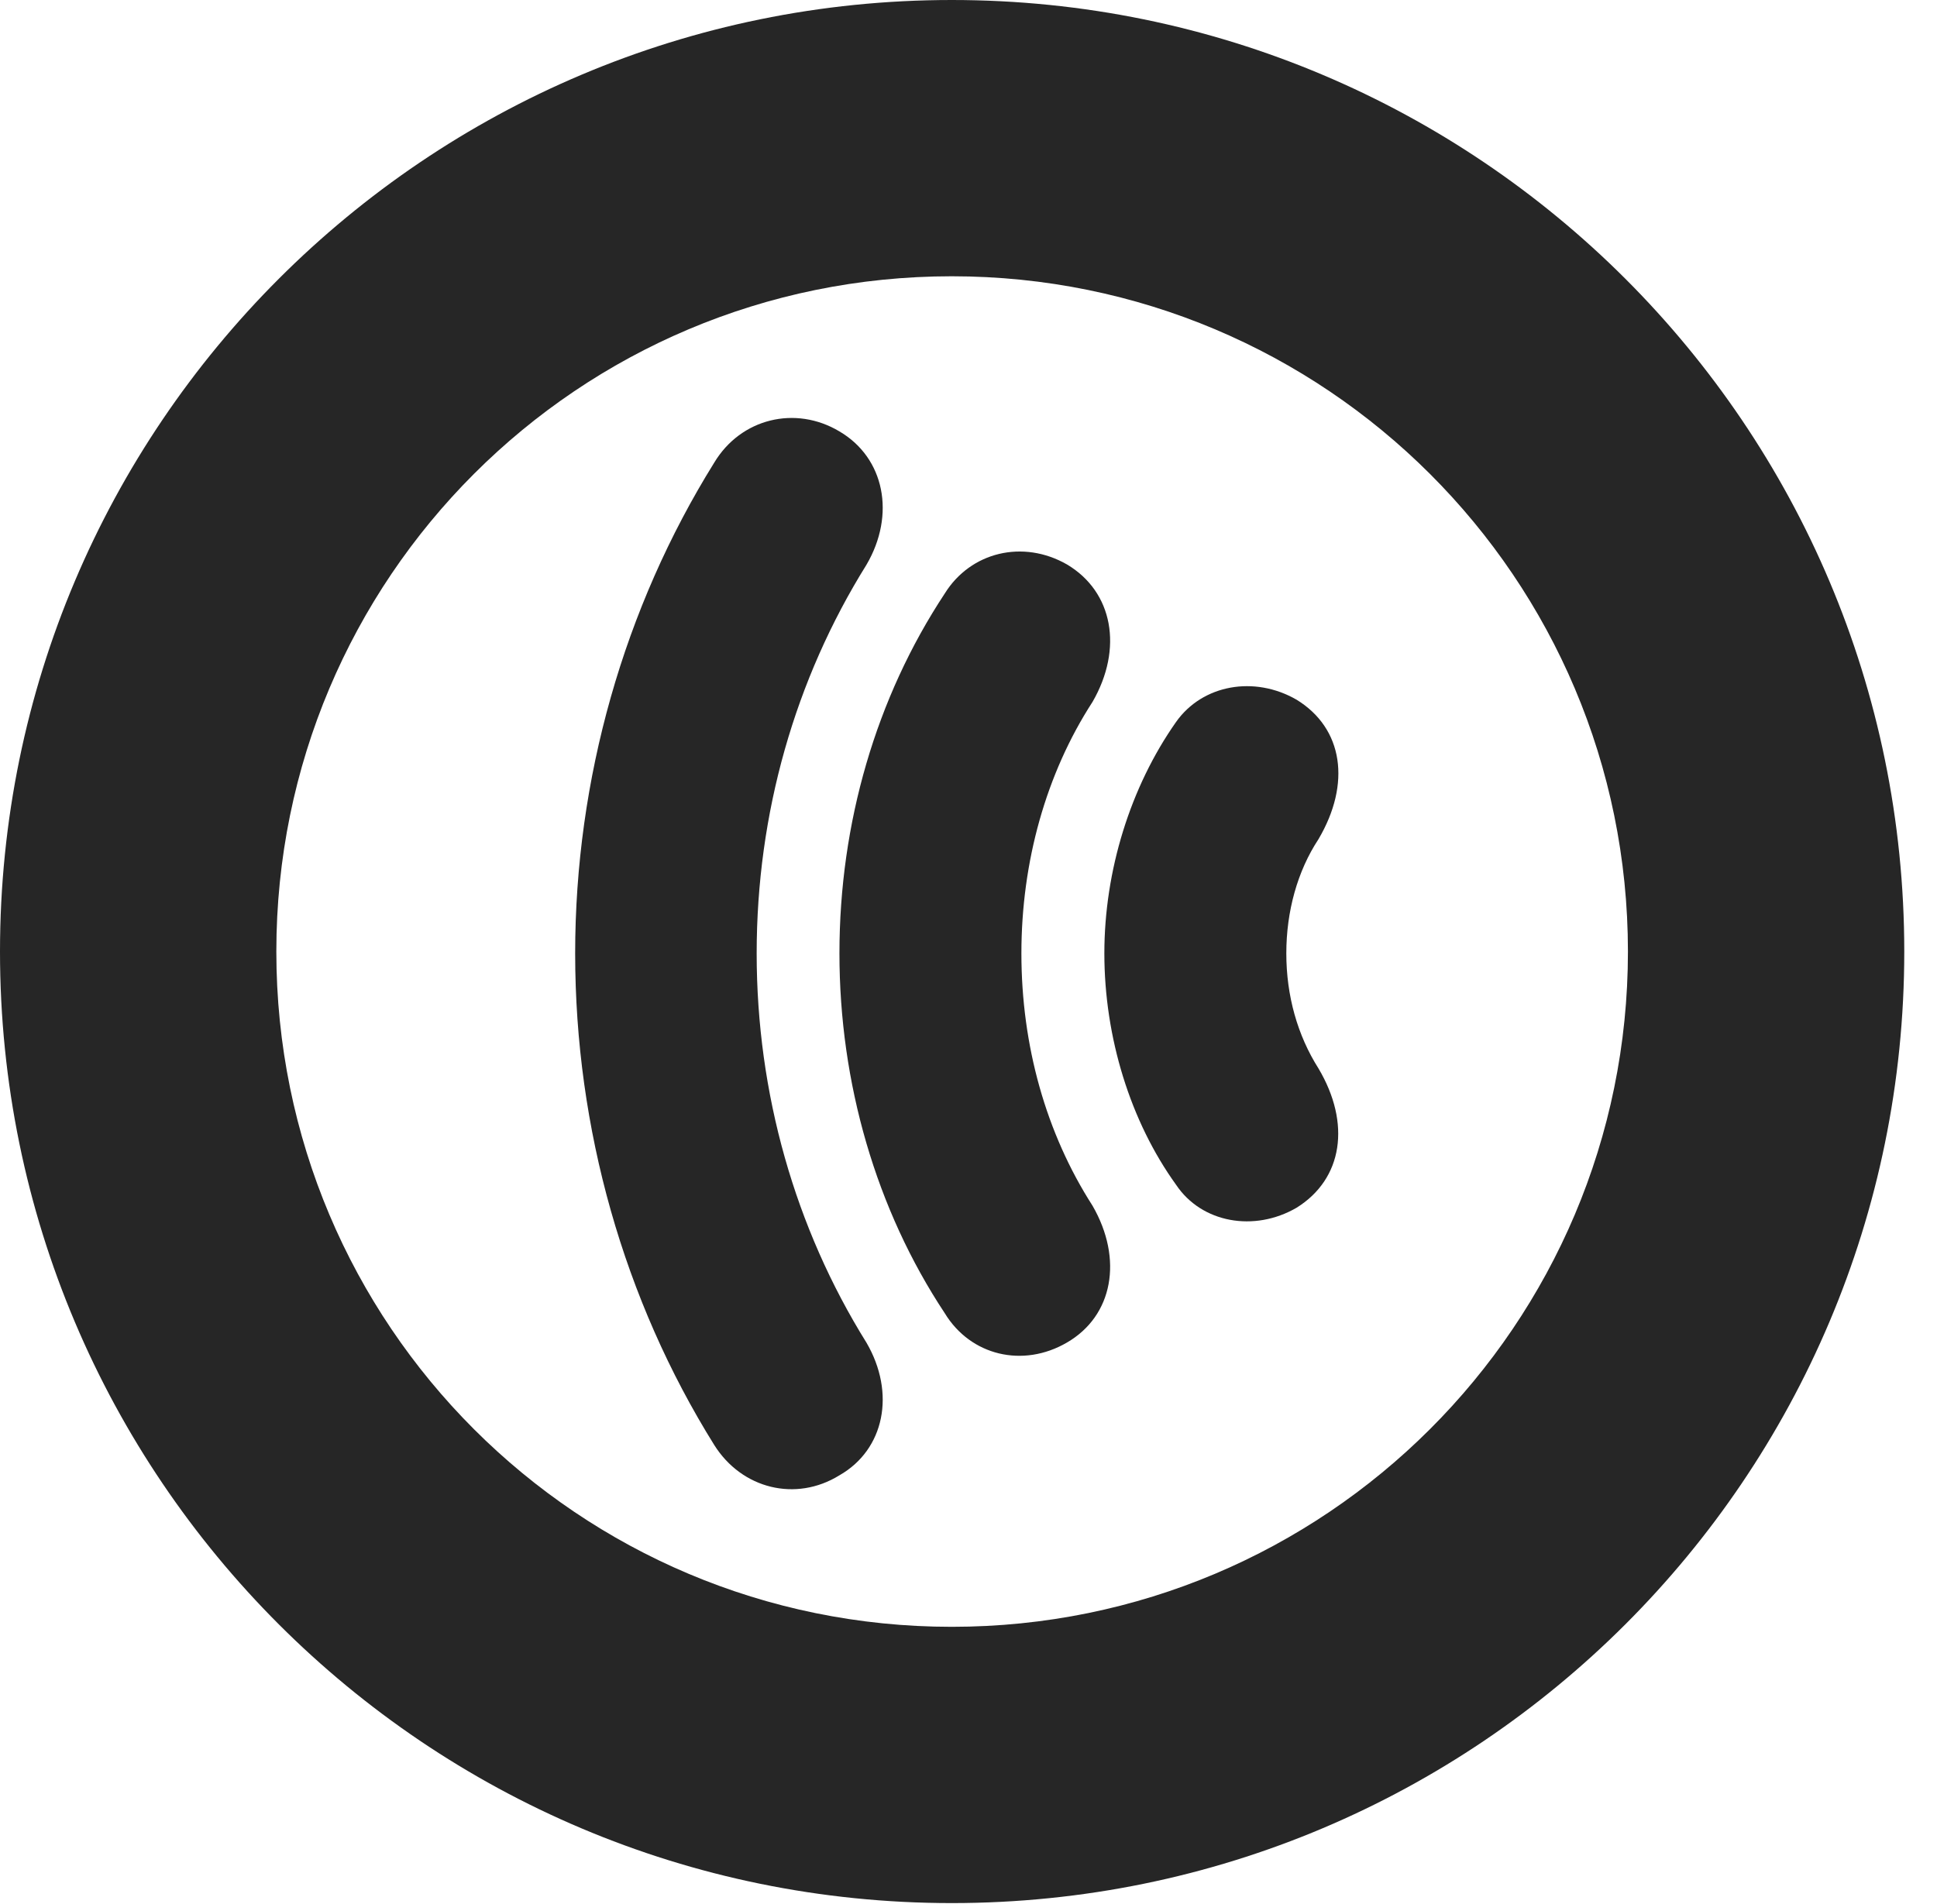 <?xml version="1.0" encoding="UTF-8"?>
<!--Generator: Apple Native CoreSVG 326-->
<!DOCTYPE svg PUBLIC "-//W3C//DTD SVG 1.1//EN" "http://www.w3.org/Graphics/SVG/1.1/DTD/svg11.dtd">
<svg version="1.1" xmlns="http://www.w3.org/2000/svg" xmlns:xlink="http://www.w3.org/1999/xlink"
       viewBox="0 0 21.365 21.006">
       <g>
              <rect height="21.006" opacity="0" width="21.365" x="0" y="0" />
              <path d="M10.498 20.996C16.302 20.996 21.004 16.295 21.004 10.498C21.004 4.702 16.302 0 10.498 0C4.702 0 0 4.702 0 10.498C0 16.295 4.702 20.996 10.498 20.996ZM10.498 17.948C6.378 17.948 3.048 14.618 3.048 10.498C3.048 6.378 6.378 3.048 10.498 3.048C14.618 3.048 17.956 6.378 17.956 10.498C17.956 14.618 14.618 17.948 10.498 17.948Z"
                     fill="currentColor" fill-opacity="0.85" />
              <path d="M6.344 10.518C6.344 12.451 6.881 14.343 7.878 15.942C8.182 16.426 8.777 16.574 9.258 16.277C9.757 15.993 9.881 15.368 9.557 14.813C8.77 13.549 8.346 12.063 8.346 10.518C8.346 8.976 8.768 7.497 9.557 6.231C9.881 5.678 9.757 5.051 9.258 4.759C8.774 4.47 8.172 4.615 7.878 5.104C6.881 6.706 6.344 8.598 6.344 10.518Z"
                     fill="currentColor" fill-opacity="0.85" />
              <path d="M9.259 10.518C9.259 11.948 9.663 13.343 10.42 14.487C10.706 14.958 11.284 15.094 11.768 14.812C12.277 14.517 12.39 13.891 12.051 13.303C11.537 12.502 11.266 11.535 11.266 10.518C11.266 9.511 11.537 8.536 12.051 7.743C12.39 7.155 12.277 6.529 11.768 6.227C11.284 5.95 10.706 6.088 10.42 6.549C9.663 7.696 9.259 9.082 9.259 10.518Z"
                     fill="currentColor" fill-opacity="0.85" />
              <path d="M12.181 10.518C12.181 11.447 12.469 12.373 12.972 13.071C13.254 13.493 13.835 13.596 14.302 13.324C14.813 13.005 14.902 12.393 14.543 11.788C14.311 11.422 14.188 10.985 14.188 10.518C14.188 10.054 14.311 9.61 14.543 9.258C14.904 8.645 14.816 8.036 14.302 7.72C13.835 7.45 13.263 7.553 12.972 7.965C12.469 8.68 12.181 9.604 12.181 10.518Z"
                     fill="currentColor" fill-opacity="0.85" />
       </g>
</svg>